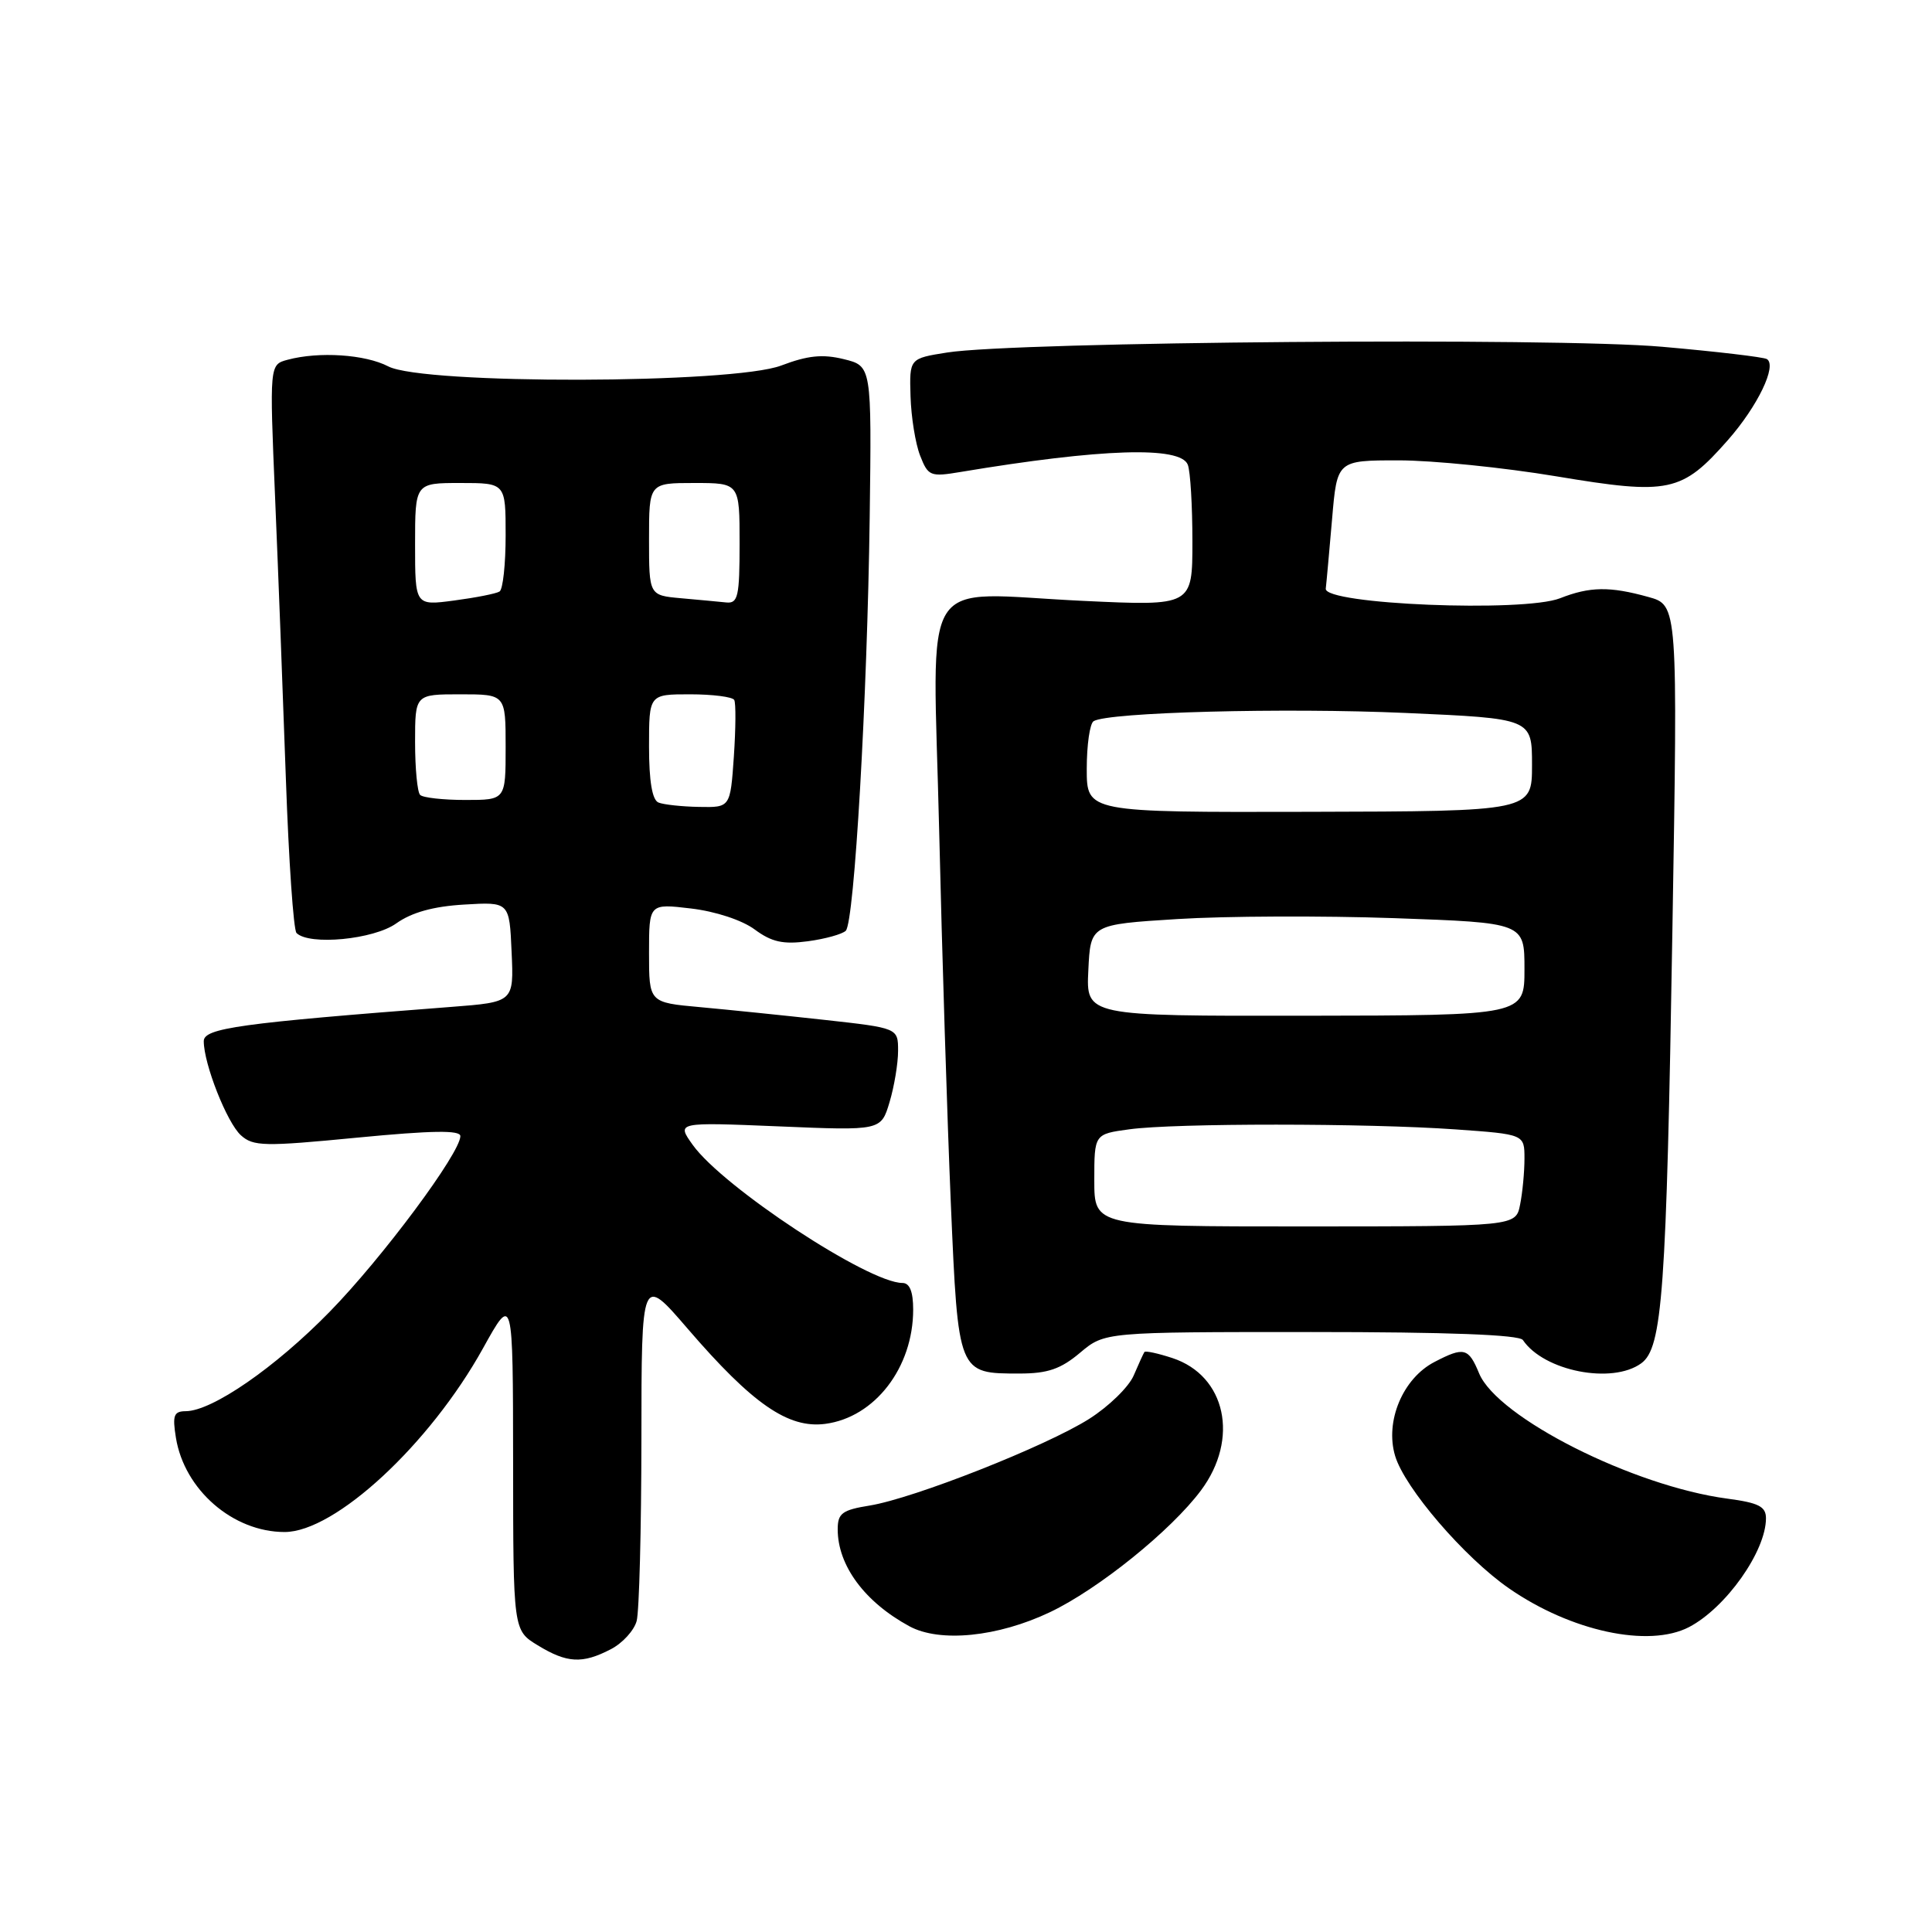 <?xml version="1.0" encoding="UTF-8" standalone="no"?>
<!DOCTYPE svg PUBLIC "-//W3C//DTD SVG 1.1//EN" "http://www.w3.org/Graphics/SVG/1.1/DTD/svg11.dtd" >
<svg xmlns="http://www.w3.org/2000/svg" xmlns:xlink="http://www.w3.org/1999/xlink" version="1.1" viewBox="0 0 256 256">
 <g >
 <path fill="currentColor"
d=" M 80.92 218.54 C 82.48 217.74 84.02 216.05 84.36 214.79 C 84.70 213.53 84.98 202.70 84.99 190.72 C 85.00 168.95 85.00 168.95 91.11 176.05 C 99.71 186.04 104.44 189.31 109.35 188.67 C 115.92 187.81 121.00 181.21 121.00 173.53 C 121.00 171.15 120.54 170.00 119.58 170.00 C 115.07 170.00 95.76 157.28 91.78 151.69 C 89.64 148.69 89.64 148.69 103.19 149.25 C 116.74 149.82 116.74 149.82 117.87 146.04 C 118.49 143.97 119.00 140.91 119.00 139.25 C 119.00 136.22 119.00 136.22 109.25 135.14 C 103.89 134.55 96.46 133.79 92.75 133.45 C 86.00 132.84 86.00 132.84 86.00 126.28 C 86.00 119.72 86.00 119.72 91.56 120.38 C 94.79 120.76 98.33 121.92 100.00 123.16 C 102.26 124.83 103.77 125.16 107.06 124.72 C 109.36 124.41 111.61 123.78 112.07 123.33 C 113.21 122.18 114.92 92.55 115.24 68.50 C 115.50 48.50 115.50 48.50 111.81 47.59 C 109.00 46.90 107.04 47.10 103.53 48.43 C 97.14 50.88 56.09 50.97 51.45 48.55 C 48.40 46.96 42.27 46.55 38.11 47.67 C 35.71 48.31 35.71 48.31 36.45 65.90 C 36.86 75.58 37.50 92.37 37.88 103.20 C 38.26 114.04 38.89 123.23 39.29 123.63 C 40.98 125.31 49.52 124.49 52.50 122.36 C 54.55 120.90 57.41 120.10 61.50 119.86 C 67.50 119.50 67.50 119.50 67.79 126.14 C 68.09 132.78 68.09 132.78 59.79 133.42 C 31.79 135.57 27.00 136.23 27.00 137.96 C 27.00 140.97 30.07 148.76 31.92 150.43 C 33.56 151.91 35.00 151.94 47.36 150.74 C 57.22 149.79 61.00 149.73 61.00 150.54 C 61.00 152.78 50.64 166.71 43.67 173.83 C 36.46 181.21 28.11 186.97 24.62 186.99 C 23.03 187.00 22.83 187.54 23.31 190.51 C 24.43 197.41 30.87 203.00 37.71 203.00 C 44.40 203.00 56.95 191.38 64.01 178.64 C 67.97 171.50 67.97 171.50 67.99 193.76 C 68.00 216.03 68.00 216.03 71.25 218.01 C 75.13 220.38 77.16 220.49 80.92 218.54 Z  M 139.13 213.62 C 145.54 210.57 155.17 202.81 159.14 197.48 C 164.24 190.64 162.44 182.29 155.35 179.95 C 153.43 179.32 151.76 178.96 151.64 179.15 C 151.51 179.34 150.87 180.74 150.22 182.26 C 149.57 183.78 146.91 186.37 144.32 188.01 C 138.61 191.63 121.12 198.53 115.25 199.49 C 111.59 200.08 111.00 200.52 111.00 202.64 C 111.00 207.44 114.57 212.27 120.50 215.49 C 124.54 217.68 132.22 216.91 139.13 213.62 Z  M 223.80 215.60 C 228.69 213.05 234.00 205.55 234.00 201.18 C 234.00 199.62 233.03 199.13 228.90 198.58 C 216.43 196.93 198.42 187.84 195.99 181.98 C 194.59 178.59 193.99 178.43 190.09 180.46 C 185.88 182.63 183.49 188.34 184.86 192.91 C 186.13 197.17 194.04 206.37 199.94 210.46 C 208.16 216.16 218.46 218.37 223.80 215.60 Z  M 143.11 179.25 C 146.38 176.50 146.38 176.50 173.73 176.50 C 191.84 176.50 201.31 176.86 201.79 177.56 C 204.57 181.68 213.62 183.46 217.48 180.64 C 220.28 178.59 220.81 171.29 221.60 123.34 C 222.32 80.18 222.32 80.18 218.41 79.10 C 213.31 77.68 210.65 77.72 206.72 79.27 C 201.88 81.17 175.43 80.09 175.67 78.00 C 175.77 77.17 176.14 73.01 176.51 68.75 C 177.17 61.00 177.17 61.00 185.34 61.00 C 189.83 61.00 199.24 61.95 206.25 63.12 C 221.18 65.61 222.84 65.26 228.95 58.32 C 232.90 53.83 235.50 48.43 234.12 47.58 C 233.70 47.32 227.46 46.58 220.25 45.95 C 206.08 44.69 134.56 45.27 125.50 46.71 C 120.50 47.50 120.50 47.50 120.65 52.50 C 120.73 55.25 121.30 58.79 121.92 60.37 C 122.98 63.09 123.27 63.21 127.27 62.54 C 145.96 59.42 156.44 59.09 157.39 61.58 C 157.73 62.45 158.00 67.02 158.00 71.73 C 158.00 80.30 158.00 80.30 143.55 79.62 C 121.42 78.58 123.62 75.09 124.44 109.89 C 124.82 126.18 125.52 148.48 125.99 159.46 C 126.97 182.12 126.92 182.00 135.11 182.00 C 138.82 182.00 140.56 181.40 143.11 179.25 Z  M 87.25 106.34 C 86.42 106.00 86.00 103.51 86.00 98.92 C 86.00 92.00 86.00 92.00 91.44 92.00 C 94.43 92.00 97.07 92.34 97.29 92.75 C 97.52 93.16 97.49 96.54 97.24 100.25 C 96.77 107.00 96.77 107.00 92.63 106.92 C 90.36 106.88 87.94 106.62 87.25 106.34 Z  M 55.67 105.33 C 55.30 104.97 55.00 101.82 55.00 98.33 C 55.00 92.00 55.00 92.00 61.00 92.00 C 67.00 92.00 67.00 92.00 67.00 99.00 C 67.00 106.00 67.00 106.00 61.67 106.00 C 58.73 106.00 56.03 105.70 55.67 105.33 Z  M 55.00 72.13 C 55.00 64.00 55.00 64.00 61.00 64.00 C 67.00 64.00 67.00 64.00 67.00 70.94 C 67.00 74.76 66.64 78.11 66.19 78.38 C 65.75 78.66 63.05 79.19 60.19 79.57 C 55.00 80.26 55.00 80.26 55.00 72.13 Z  M 90.25 79.27 C 86.00 78.89 86.00 78.89 86.00 71.44 C 86.00 64.00 86.00 64.00 92.00 64.00 C 98.00 64.00 98.00 64.00 98.00 72.00 C 98.00 79.02 97.79 79.98 96.25 79.83 C 95.29 79.73 92.59 79.48 90.25 79.27 Z  M 145.00 156.39 C 145.00 150.27 145.00 150.27 149.64 149.64 C 155.66 148.81 181.13 148.82 192.85 149.65 C 202.00 150.30 202.00 150.30 202.00 153.52 C 202.00 155.30 201.74 158.04 201.42 159.62 C 200.85 162.50 200.85 162.50 172.92 162.51 C 145.00 162.51 145.00 162.51 145.00 156.39 Z  M 144.21 128.57 C 144.50 122.50 144.50 122.50 156.00 121.78 C 162.32 121.38 175.26 121.33 184.75 121.66 C 202.00 122.27 202.00 122.27 202.00 128.41 C 202.00 134.55 202.00 134.55 172.96 134.59 C 143.91 134.63 143.91 134.63 144.21 128.57 Z  M 144.00 101.88 C 144.00 98.71 144.41 95.86 144.91 95.56 C 146.82 94.37 170.21 93.76 186.25 94.47 C 203.00 95.21 203.00 95.21 203.00 101.36 C 203.00 107.50 203.00 107.50 173.50 107.57 C 144.00 107.64 144.00 107.64 144.00 101.88 Z "/>
</g>
</svg>